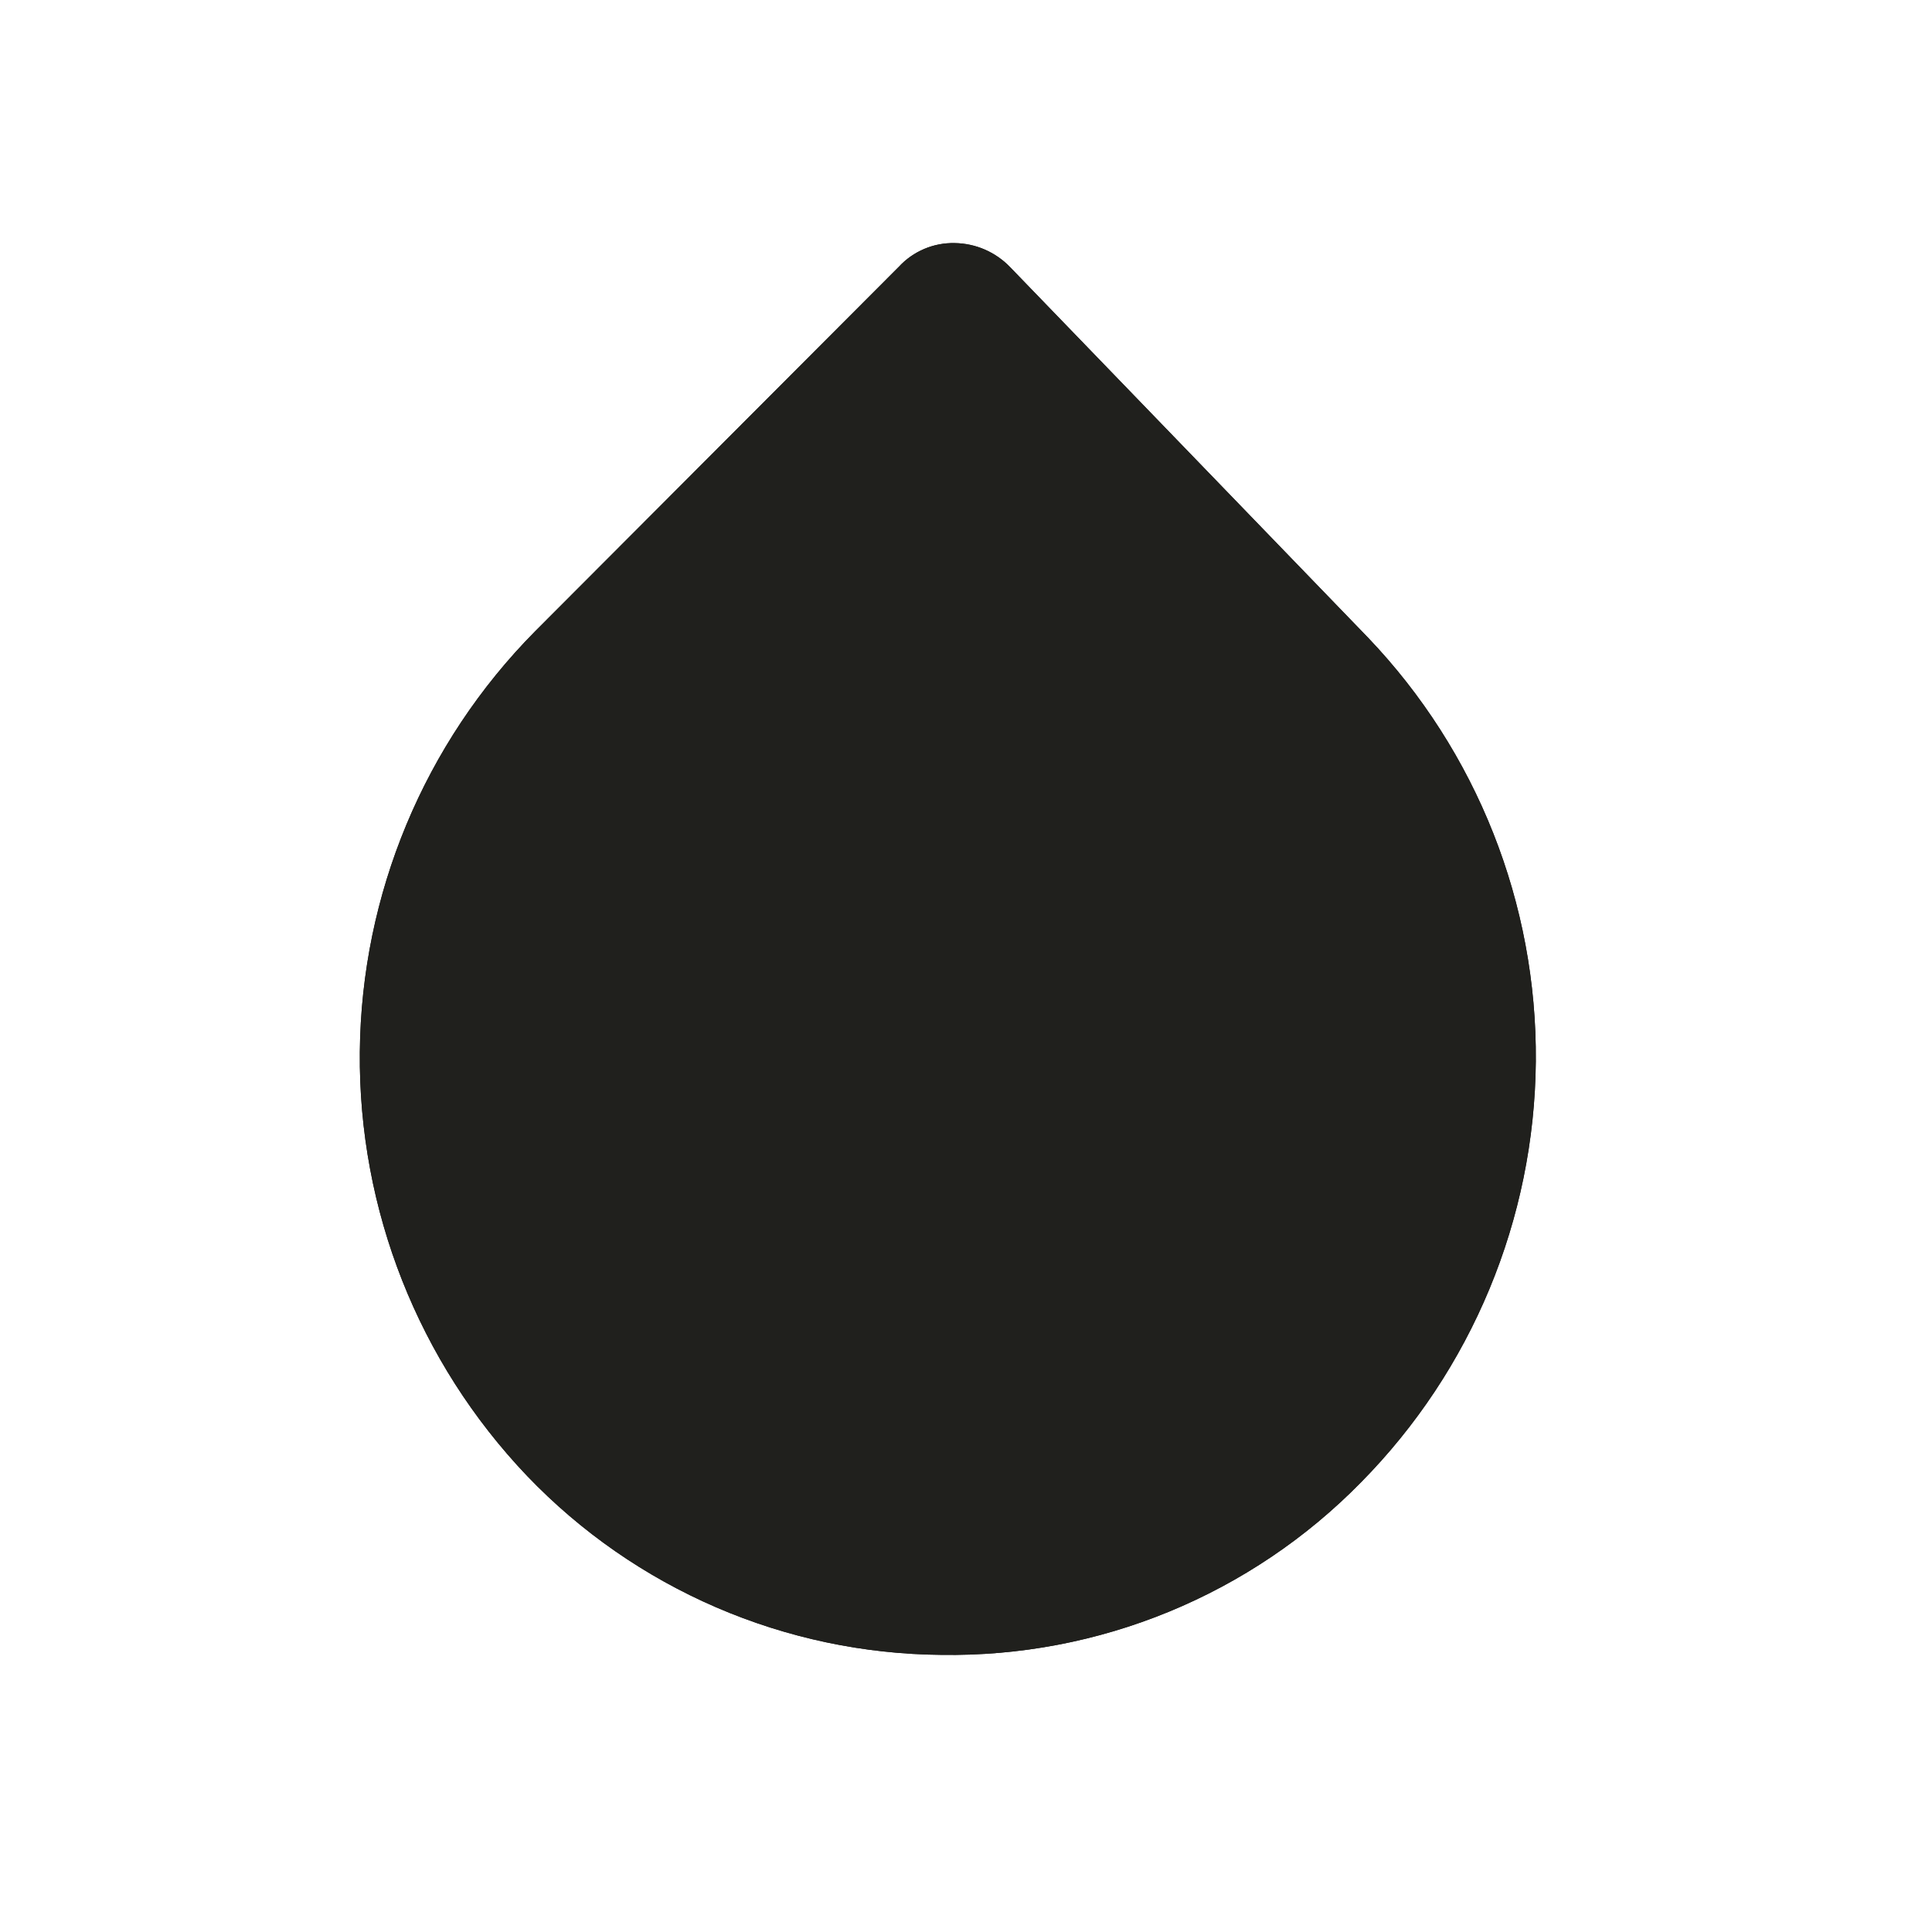 <svg width="50" height="50" viewBox="0 0 50 50" fill="none" xmlns="http://www.w3.org/2000/svg">
<path d="M24.362 42.828C22.357 42.811 20.376 42.393 18.535 41.598C16.694 40.803 15.031 39.648 13.644 38.2C10.828 35.246 9.274 31.31 9.312 27.228C9.35 23.147 10.977 19.24 13.847 16.339L23.266 6.9C23.449 6.702 23.673 6.546 23.921 6.441C24.17 6.336 24.437 6.285 24.707 6.291C24.977 6.295 25.244 6.352 25.491 6.46C25.738 6.568 25.962 6.725 26.148 6.92L35.404 16.501C38.223 19.453 39.781 23.387 39.747 27.469C39.713 31.55 38.09 35.458 35.222 38.363C33.809 39.805 32.118 40.944 30.251 41.712C28.384 42.48 26.38 42.859 24.362 42.828Z" fill="#20201D"/>
<path d="M24.362 42.828C22.357 42.811 20.376 42.393 18.535 41.598C16.694 40.803 15.031 39.648 13.644 38.2C10.828 35.246 9.274 31.31 9.312 27.228C9.35 23.147 10.977 19.24 13.847 16.339L23.266 6.9C23.449 6.702 23.673 6.546 23.921 6.441C24.17 6.336 24.437 6.285 24.707 6.291C24.977 6.295 25.244 6.352 25.491 6.46C25.738 6.568 25.962 6.725 26.148 6.92L35.404 16.501C38.223 19.453 39.781 23.387 39.747 27.469C39.713 31.55 38.09 35.458 35.222 38.363C33.809 39.805 32.118 40.944 30.251 41.712C28.384 42.48 26.38 42.859 24.362 42.828Z" fill="#20201D"/>
</svg>

